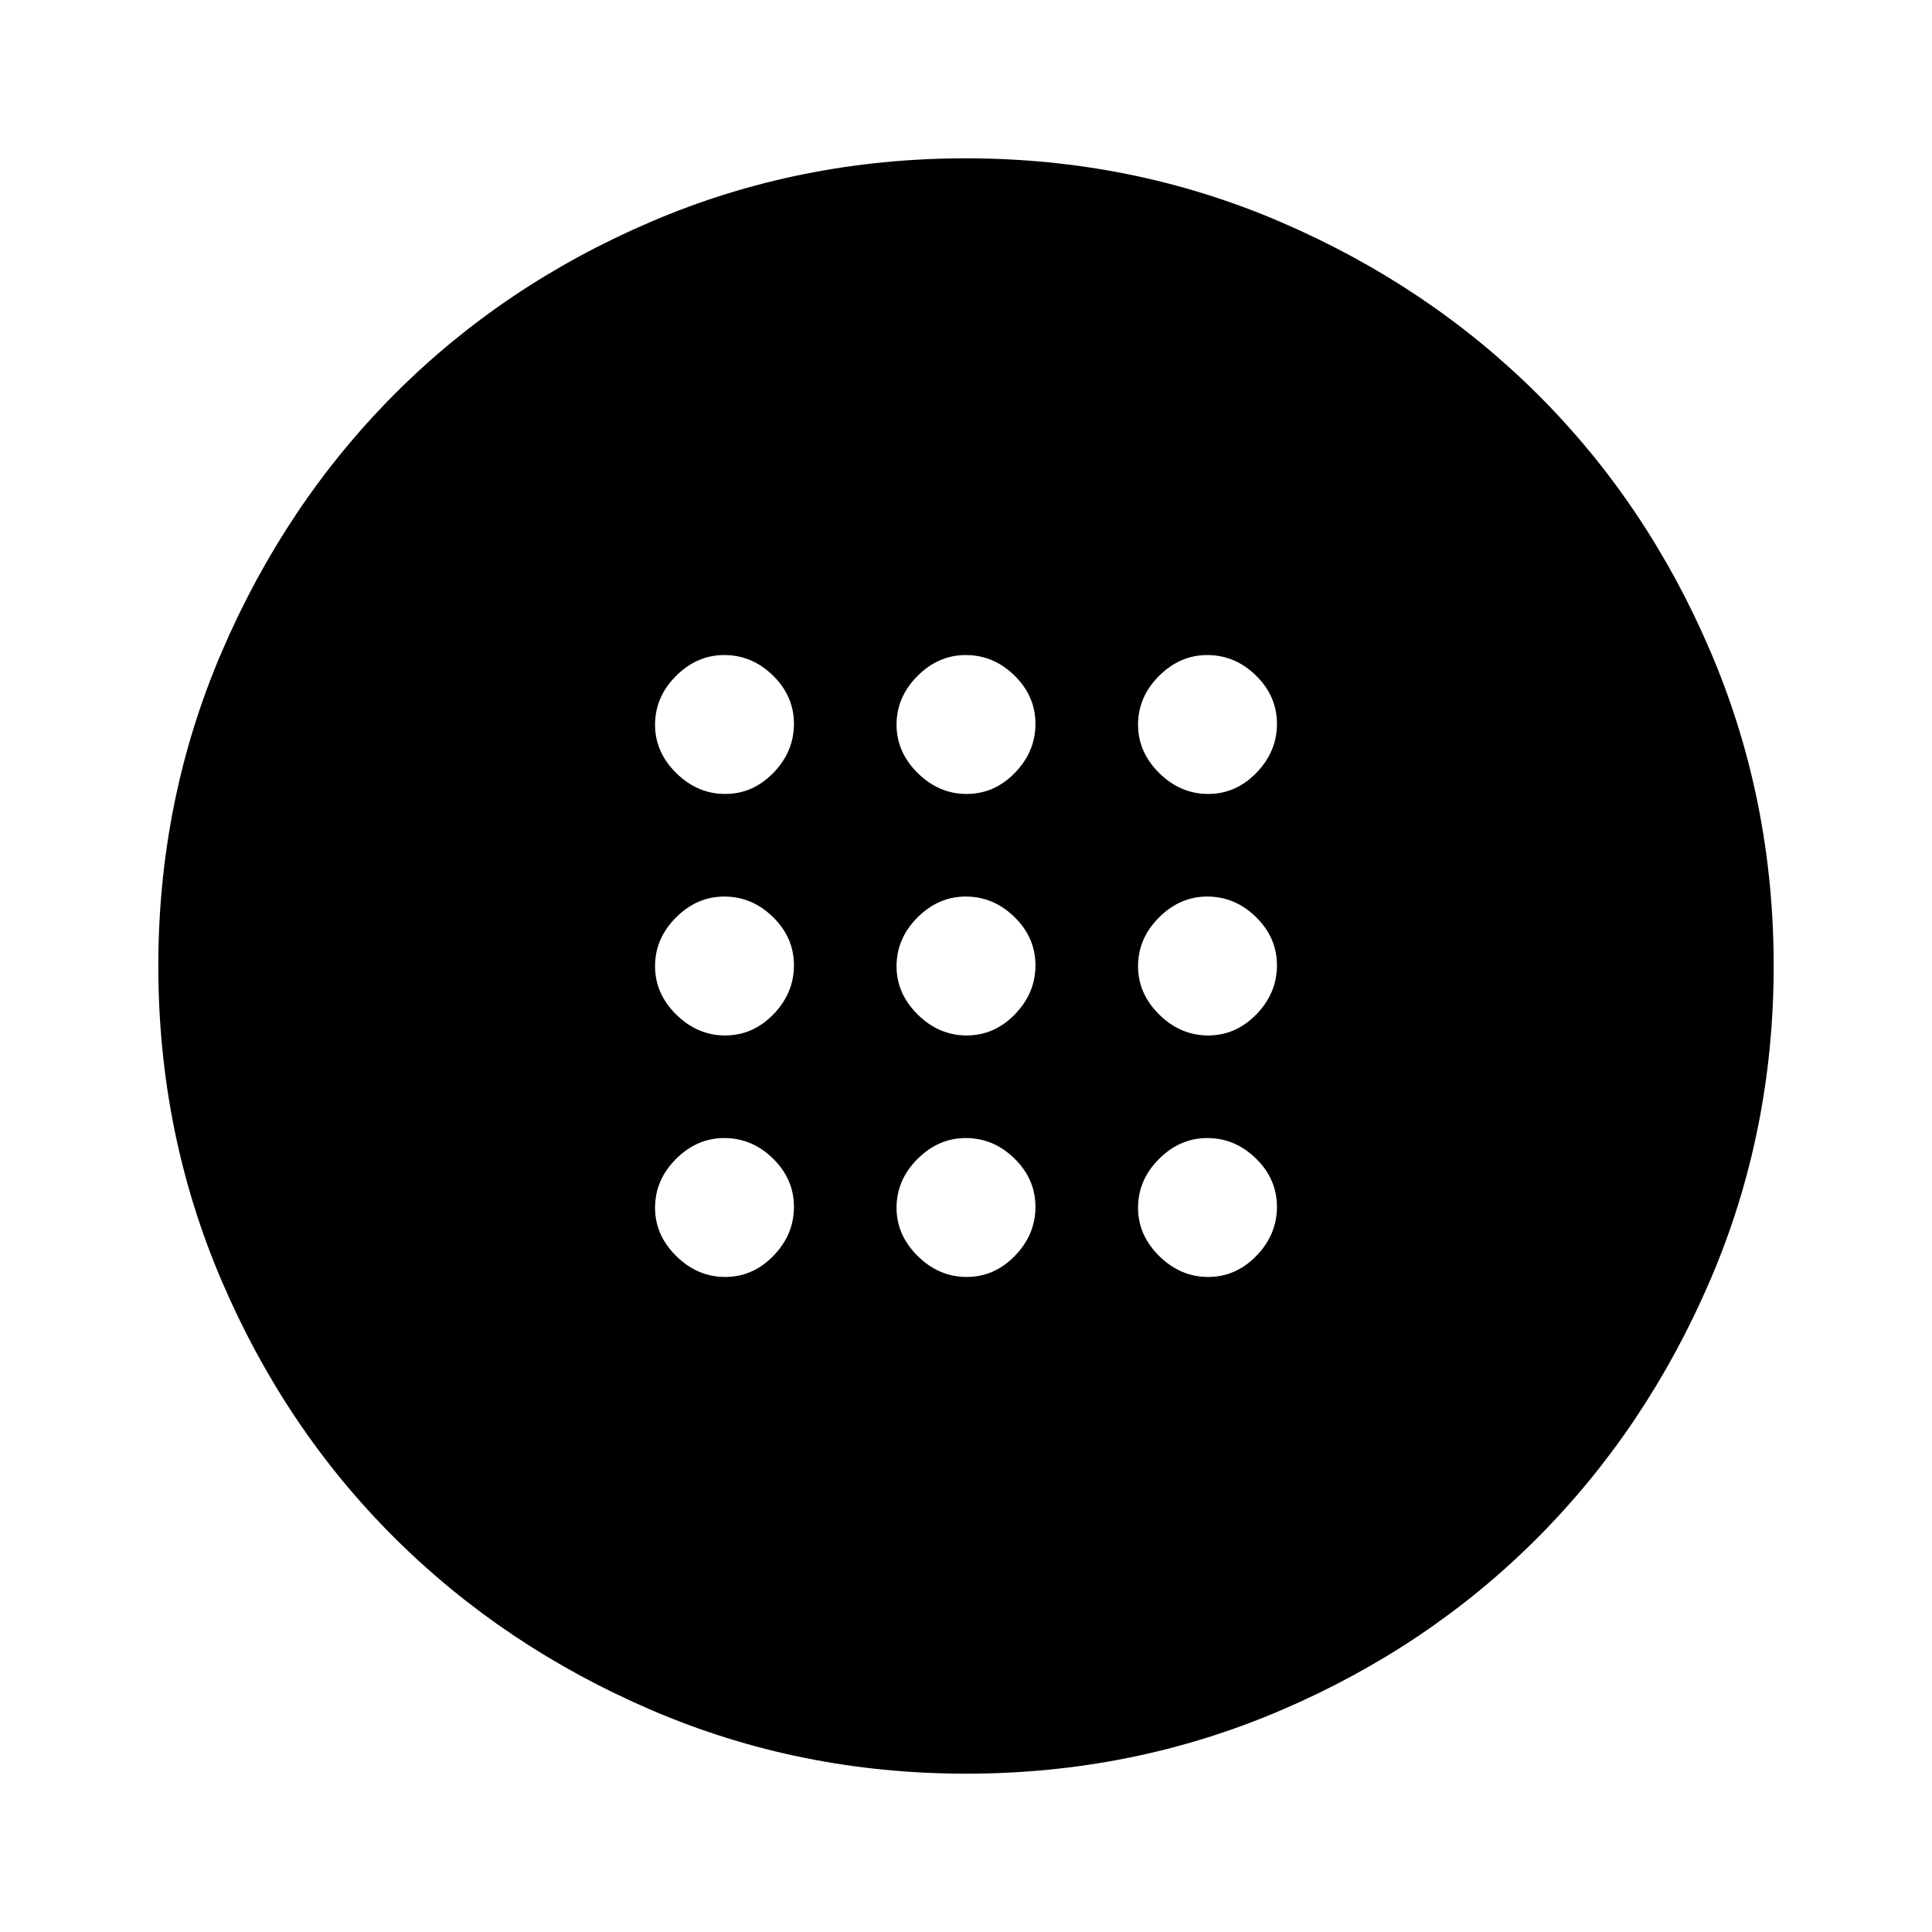 <svg xmlns="http://www.w3.org/2000/svg" height="40" viewBox="0 -960 960 960" width="40"><path d="M480.33-445.49q13.8 0 23.99-10.52 10.19-10.53 10.19-24.32 0-13.8-10.41-23.99-10.4-10.19-24.23-10.19-13.59 0-23.99 10.41-10.39 10.4-10.39 24.23 0 13.59 10.52 23.99 10.53 10.39 24.32 10.39Zm120 0q13.8 0 23.99-10.52 10.19-10.53 10.19-24.32 0-13.8-10.41-23.99-10.4-10.19-24.23-10.19-13.59 0-23.99 10.41-10.39 10.4-10.39 24.23 0 13.59 10.52 23.99 10.53 10.39 24.32 10.39Zm-240 0q13.8 0 23.99-10.52 10.19-10.53 10.19-24.32 0-13.8-10.41-23.99-10.4-10.19-24.23-10.19-13.59 0-23.99 10.41-10.39 10.4-10.39 24.23 0 13.59 10.52 23.99 10.53 10.39 24.32 10.39Zm120 120q13.8 0 23.99-10.52 10.19-10.53 10.19-24.32 0-13.8-10.41-23.99-10.4-10.19-24.23-10.19-13.59 0-23.99 10.41-10.39 10.4-10.39 24.23 0 13.59 10.52 23.99 10.53 10.39 24.32 10.39Zm120 0q13.8 0 23.99-10.52 10.19-10.53 10.19-24.32 0-13.8-10.41-23.99-10.4-10.19-24.23-10.19-13.59 0-23.99 10.41-10.39 10.4-10.39 24.23 0 13.59 10.52 23.99 10.53 10.39 24.32 10.39Zm-240 0q13.8 0 23.99-10.52 10.19-10.53 10.19-24.32 0-13.8-10.41-23.99-10.4-10.19-24.23-10.19-13.59 0-23.99 10.41-10.39 10.4-10.39 24.23 0 13.59 10.52 23.99 10.53 10.39 24.32 10.39Zm120-240q13.8 0 23.99-10.52 10.19-10.53 10.19-24.32 0-13.8-10.41-23.99-10.4-10.19-24.23-10.19-13.59 0-23.99 10.41-10.39 10.4-10.39 24.23 0 13.59 10.52 23.99 10.53 10.39 24.32 10.39Zm120 0q13.8 0 23.99-10.52 10.19-10.53 10.19-24.32 0-13.8-10.41-23.99-10.4-10.19-24.23-10.19-13.59 0-23.99 10.41-10.39 10.4-10.39 24.23 0 13.59 10.52 23.99 10.53 10.39 24.32 10.39Zm-240 0q13.8 0 23.99-10.52 10.19-10.53 10.19-24.32 0-13.8-10.41-23.99-10.4-10.19-24.23-10.19-13.59 0-23.99 10.41-10.39 10.4-10.39 24.23 0 13.59 10.52 23.99 10.53 10.39 24.32 10.39ZM480.07-78.67q-82.81 0-156.3-31.58-73.48-31.58-127.84-85.72-54.36-54.13-85.81-127.64-31.45-73.51-31.45-156.32 0-82.81 31.58-156.3 31.58-73.48 85.72-127.84 54.13-54.36 127.64-85.81 73.51-31.45 156.32-31.45 82.81 0 156.3 31.58 73.48 31.58 127.84 85.72 54.36 54.13 85.81 127.64 31.45 73.51 31.45 156.32 0 82.81-31.58 156.3-31.58 73.48-85.72 127.84-54.13 54.36-127.64 85.81-73.51 31.45-156.32 31.45Z"/></svg>